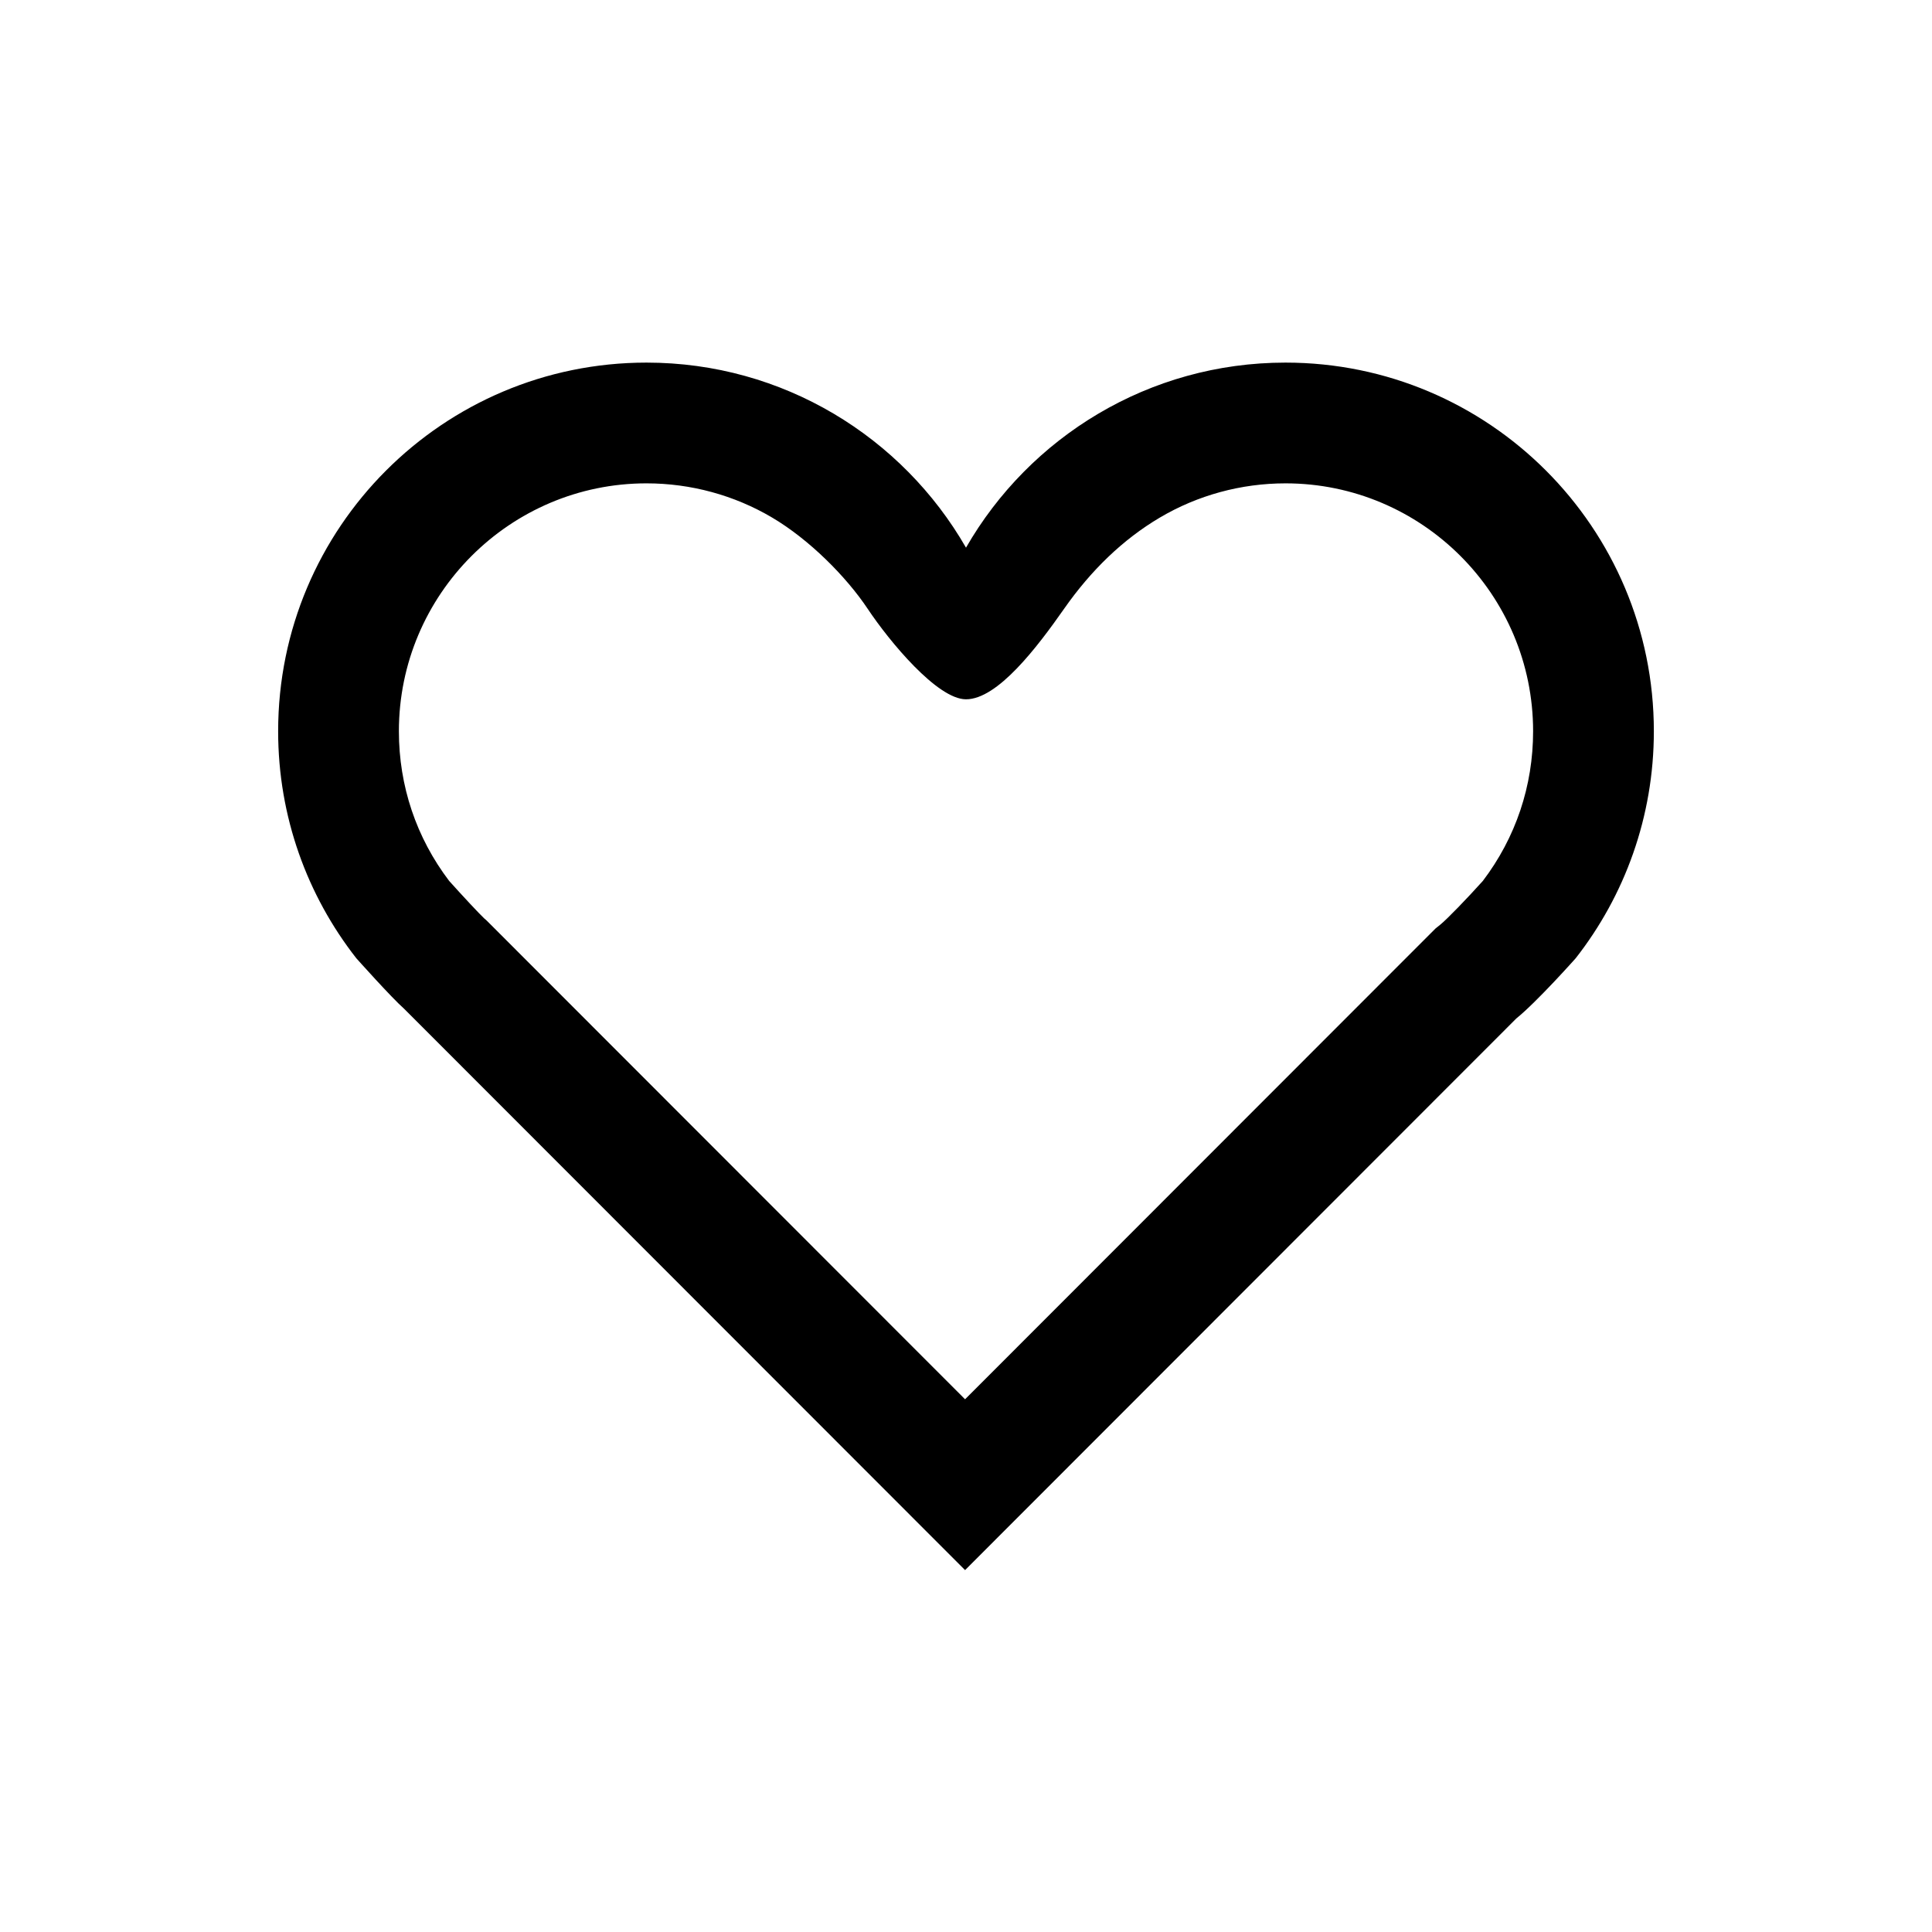<?xml version="1.0" encoding="utf-8"?>
<!-- Generator: Adobe Illustrator 16.0.0, SVG Export Plug-In . SVG Version: 6.00 Build 0)  -->
<!DOCTYPE svg PUBLIC "-//W3C//DTD SVG 1.1 Tiny//EN" "http://www.w3.org/Graphics/SVG/1.1/DTD/svg11-tiny.dtd">
<svg version="1.1" baseProfile="tiny" id="shapes" xmlns="http://www.w3.org/2000/svg" xmlns:xlink="http://www.w3.org/1999/xlink"
	 x="0px" y="0px" width="800px" height="800px" viewBox="0 0 800 800" xml:space="preserve">
<path d="M532.302,200.146c56.532,0,102.524,46.041,102.524,102.632c0,22.661-7.194,44.067-20.82,62.005
	c-6.678,7.431-14.779,15.776-17.497,18l-2.096,1.689l-1.903,1.904L399.612,579.411L202.681,382.344l-1.172-1.173l-1.03-0.902
	c-2.113-1.997-8.612-8.951-14.499-15.504c-13.618-17.934-20.807-39.333-20.807-61.987c0-56.591,45.993-102.632,102.525-102.632
	c18.365,0,36.361,4.902,52.042,14.177c15.291,9.044,30.616,24.368,39.575,37.807s28.796,37.435,40.684,37.435
	c13.069,0,29.388-21.437,40.586-37.435s24.382-28.762,39.673-37.806C495.939,205.049,513.936,200.146,532.302,200.146
	 M532.302,150.146c-56.587,0-105.974,30.835-132.302,76.63c-26.328-45.795-75.715-76.63-132.301-76.63
	c-84.238,0-152.525,68.336-152.525,152.632c0,35.45,12.079,68.075,32.341,93.982c0,0,14.67,16.433,19.799,20.926l232.299,232.459
	L627.878,421.72c8.572-6.906,24.608-24.958,24.608-24.958c20.261-25.908,32.34-58.532,32.34-93.982
	C684.826,218.482,616.539,150.146,532.302,150.146L532.302,150.146z"/>
</svg>
